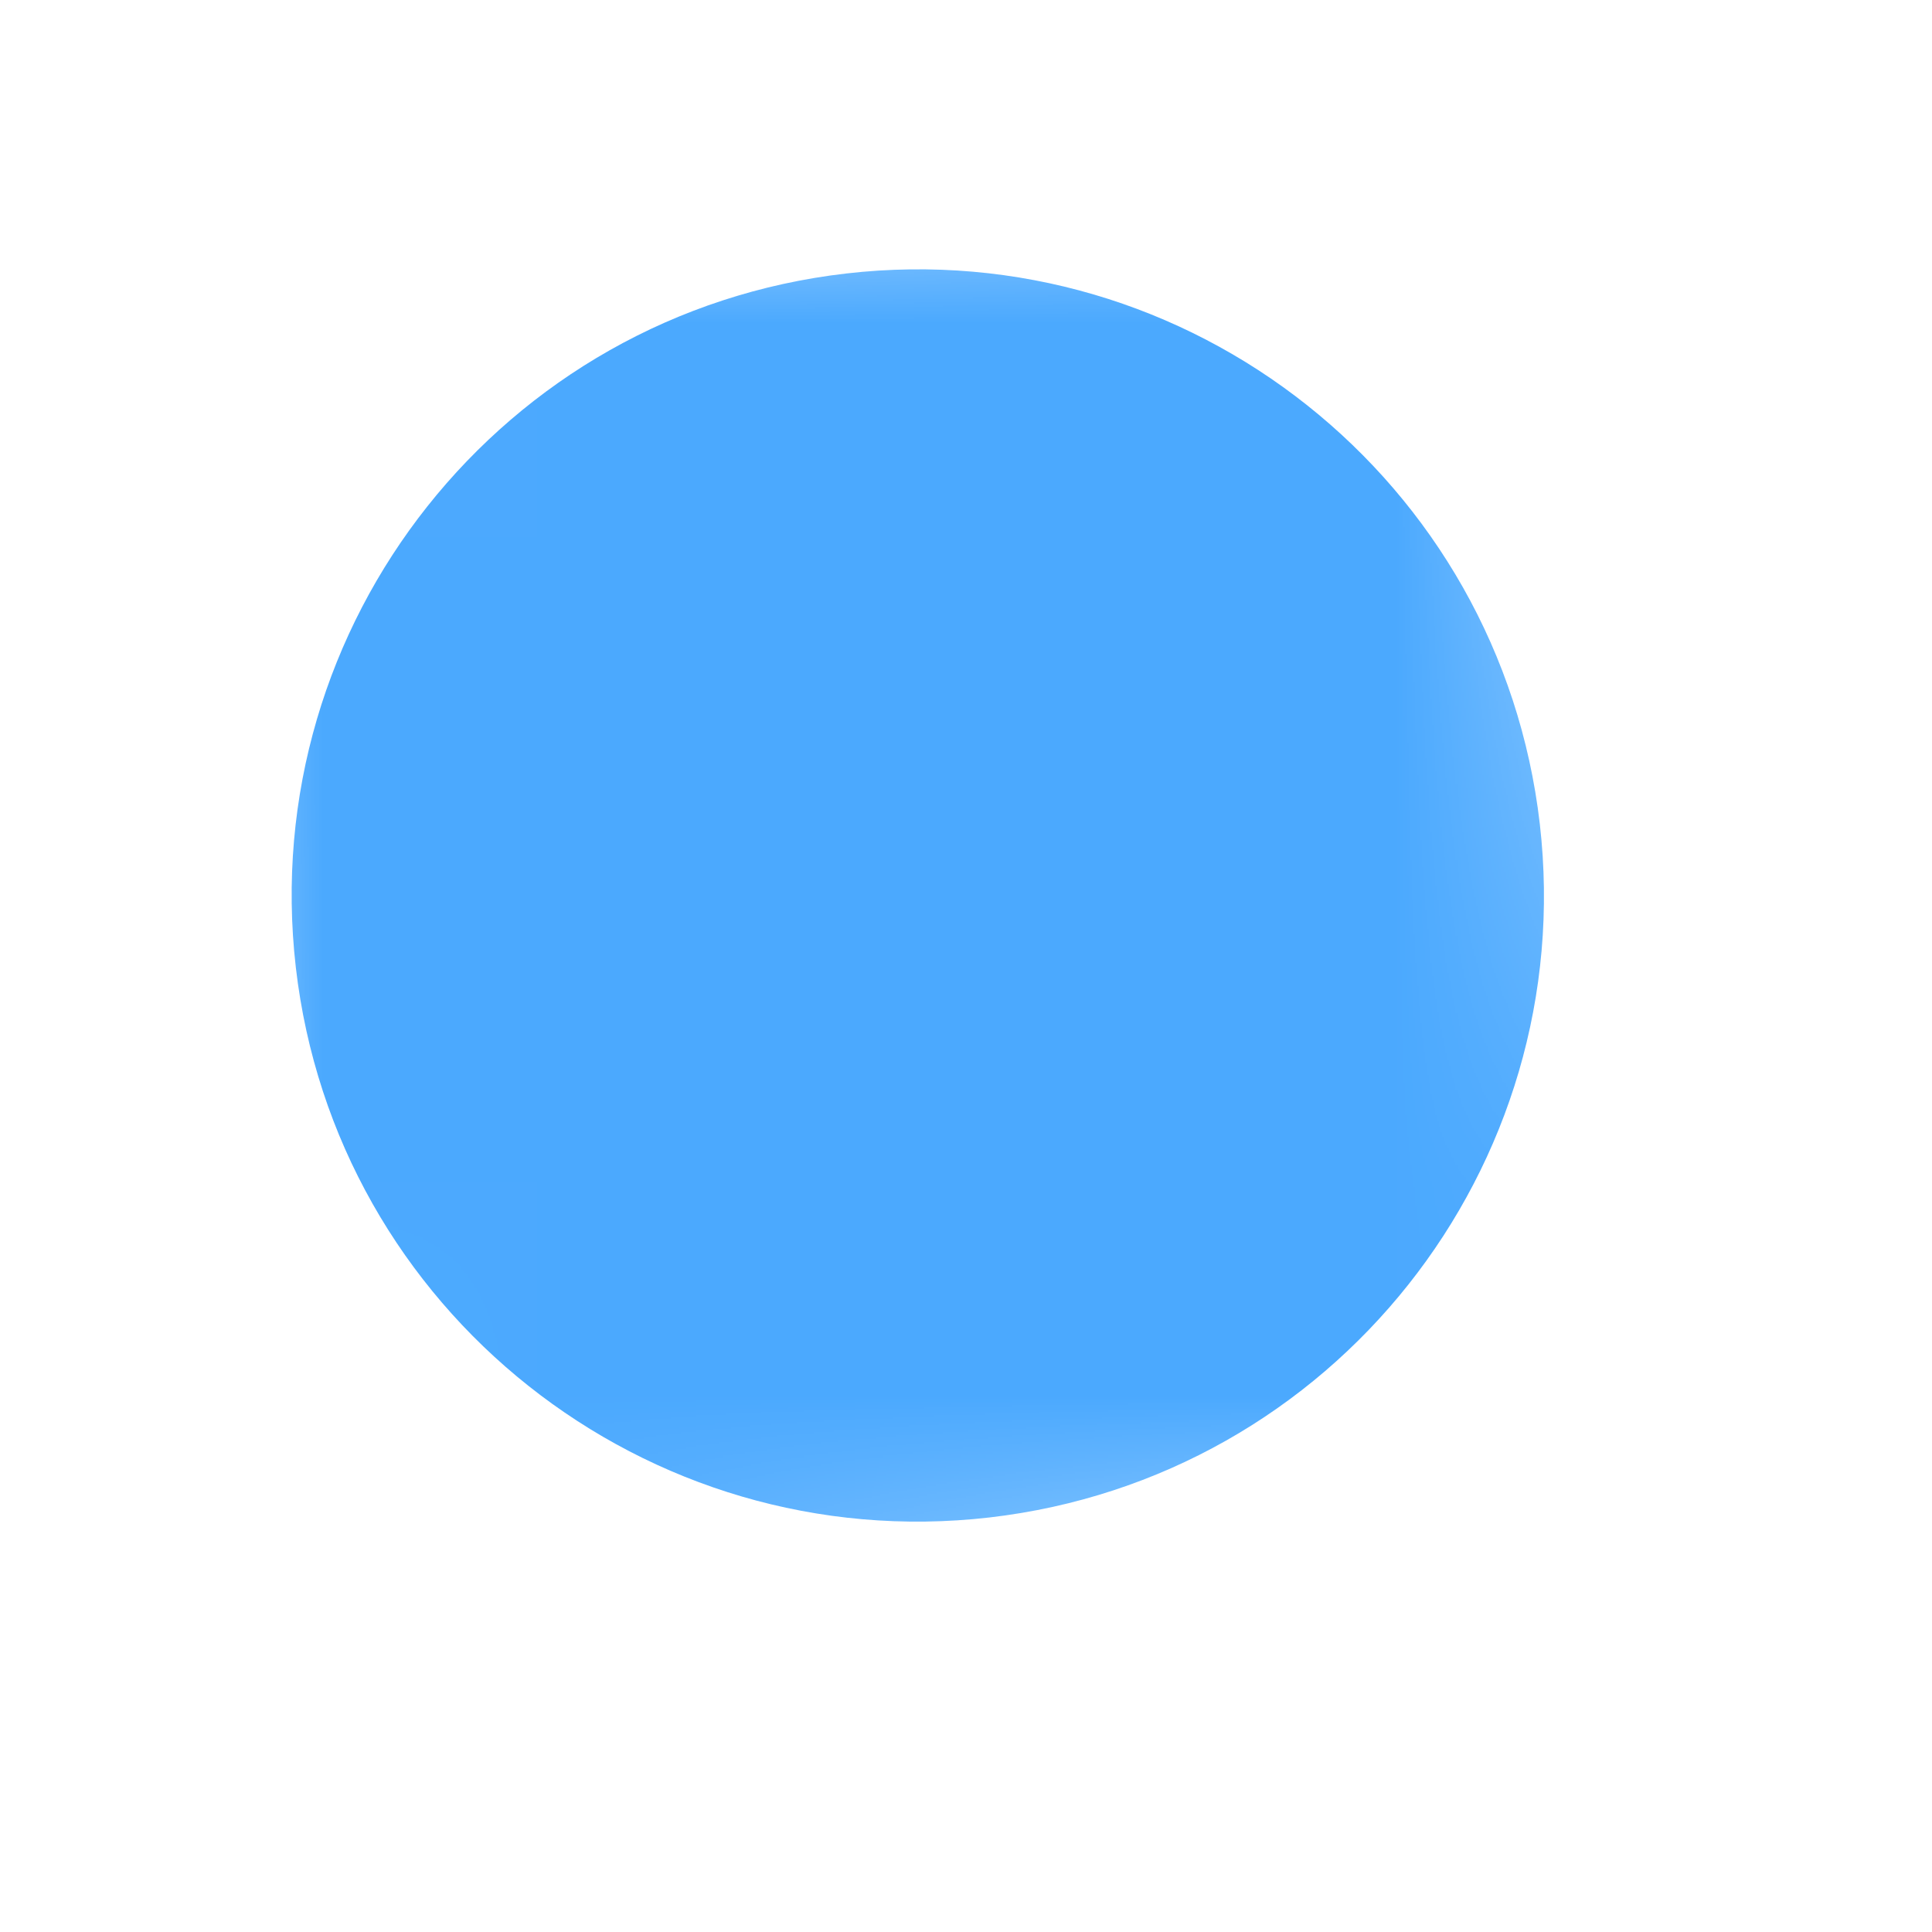 <svg width="9" height="9" viewBox="0 0 9 9" fill="none" xmlns="http://www.w3.org/2000/svg">
<mask id="mask0_4220_7092" style="mask-type:luminance" maskUnits="userSpaceOnUse" x="0" y="0" width="9" height="9">
<path d="M8.154 7.268L1.2 8.068L0.399 1.114L7.353 0.313L8.154 7.268Z" fill="white"/>
</mask>
<g mask="url(#mask0_4220_7092)">
<path d="M3.942 1.274C2.342 1.458 1.194 2.905 1.378 4.506C1.562 6.106 3.009 7.253 4.609 7.069C6.21 6.884 7.357 5.439 7.173 3.838C6.988 2.238 5.542 1.09 3.942 1.274Z" fill="#4BA9FE"/>
</g>
</svg>
